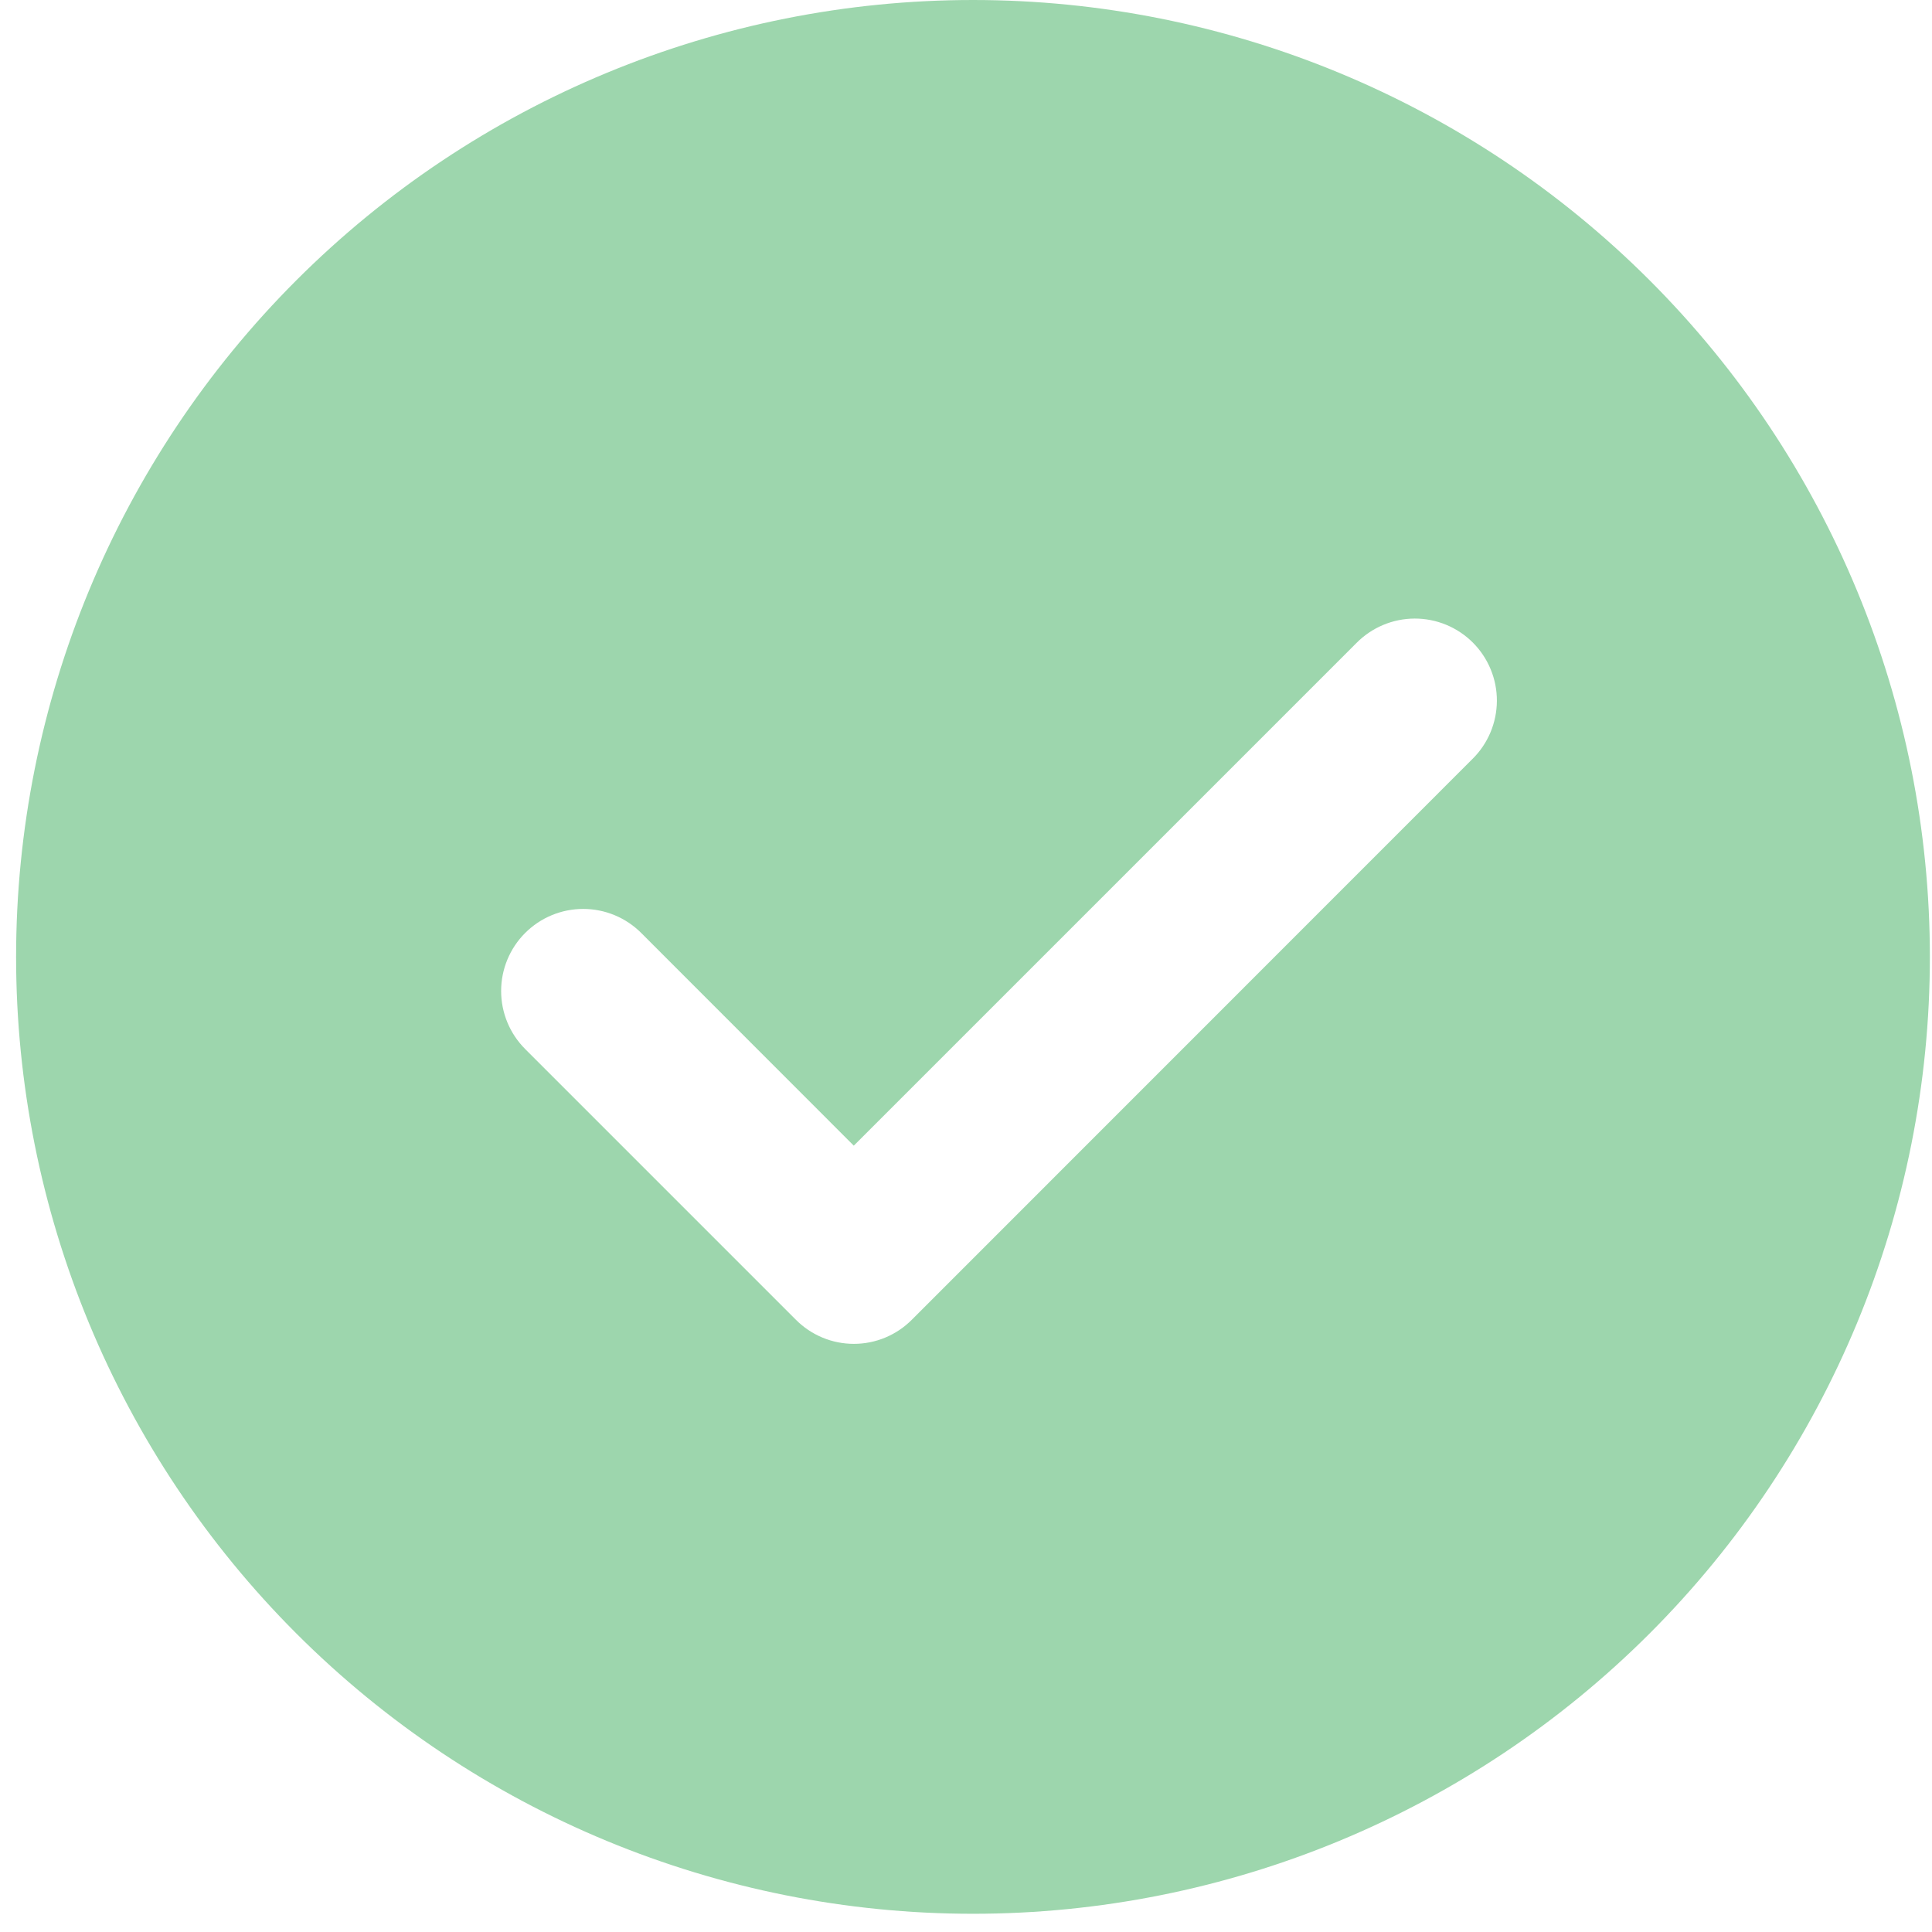 <svg width="120" height="120" viewBox="0 0 120 120" fill="none" xmlns="http://www.w3.org/2000/svg">
  <path d="M60.434 0C76.197 0 91.314 6.262 102.46 17.408C113.606 28.554 119.868 43.671 119.868 59.434C119.868 75.197 113.606 90.314 102.46 101.46C91.314 112.606 76.197 118.868 60.434 118.868C44.671 118.868 29.554 112.606 18.408 101.46C7.262 90.314 1 75.197 1 59.434C1 43.671 7.262 28.554 18.408 17.408C29.554 6.262 44.671 0 60.434 0ZM53.03 71.159L39.827 57.948C39.354 57.475 38.792 57.099 38.174 56.843C37.555 56.587 36.892 56.455 36.223 56.455C35.554 56.455 34.891 56.587 34.273 56.843C33.654 57.099 33.092 57.475 32.619 57.948C31.663 58.904 31.126 60.2 31.126 61.552C31.126 62.904 31.663 64.201 32.619 65.157L49.43 81.968C49.902 82.444 50.464 82.821 51.082 83.079C51.701 83.337 52.364 83.469 53.034 83.469C53.705 83.469 54.368 83.337 54.987 83.079C55.605 82.821 56.167 82.444 56.639 81.968L91.45 47.148C91.93 46.677 92.311 46.115 92.573 45.495C92.834 44.876 92.97 44.211 92.974 43.538C92.977 42.866 92.847 42.199 92.591 41.578C92.335 40.956 91.959 40.39 91.484 39.914C91.008 39.439 90.444 39.062 89.822 38.805C89.2 38.549 88.534 38.418 87.862 38.42C87.189 38.423 86.524 38.558 85.904 38.819C85.284 39.08 84.722 39.461 84.25 39.94L53.03 71.159Z" fill="#9DD6AD"/>
</svg>

